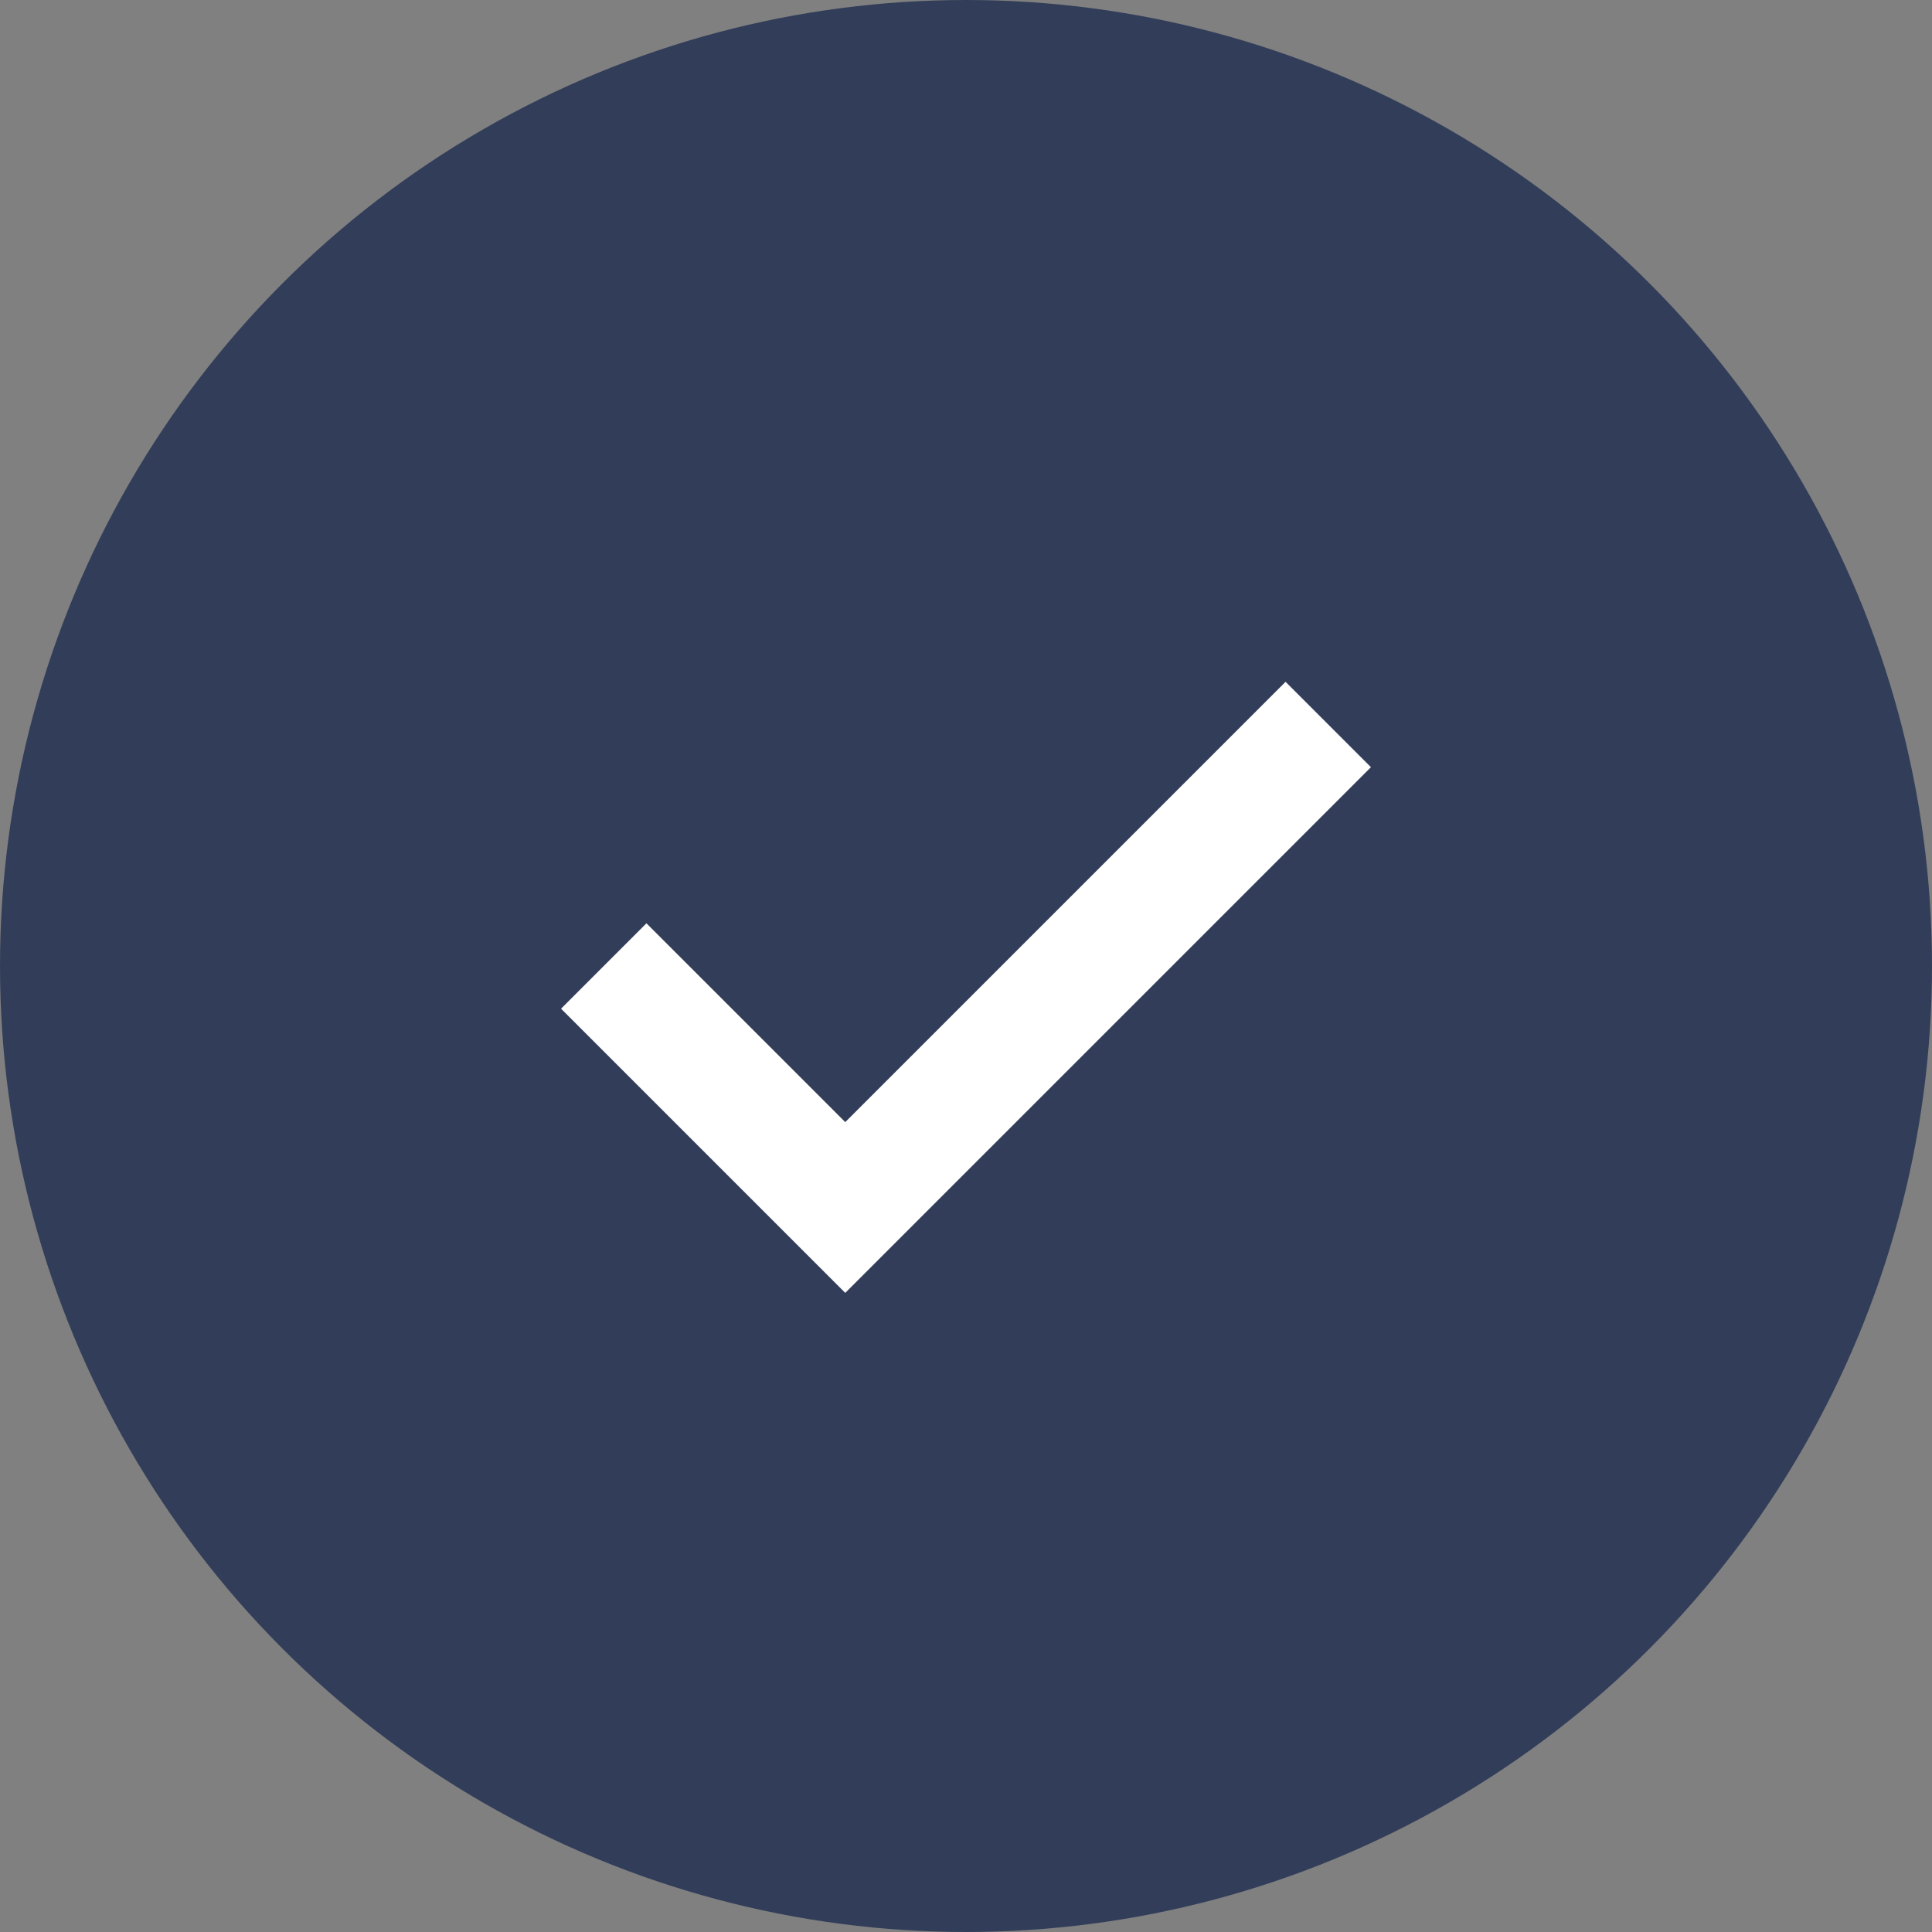 <svg width="20" height="20" viewBox="0 0 20 20" fill="none" xmlns="http://www.w3.org/2000/svg">
<rect x="0" y="0" width="20" height="20" fill="#808080" stroke="none"/>
<circle cx="10" cy="10" r="10" fill="#323E59"/>
<path d="M6.25 10L8.75 12.5L13.75 7.5" stroke="white" stroke-width="1.25"/>
</svg>
